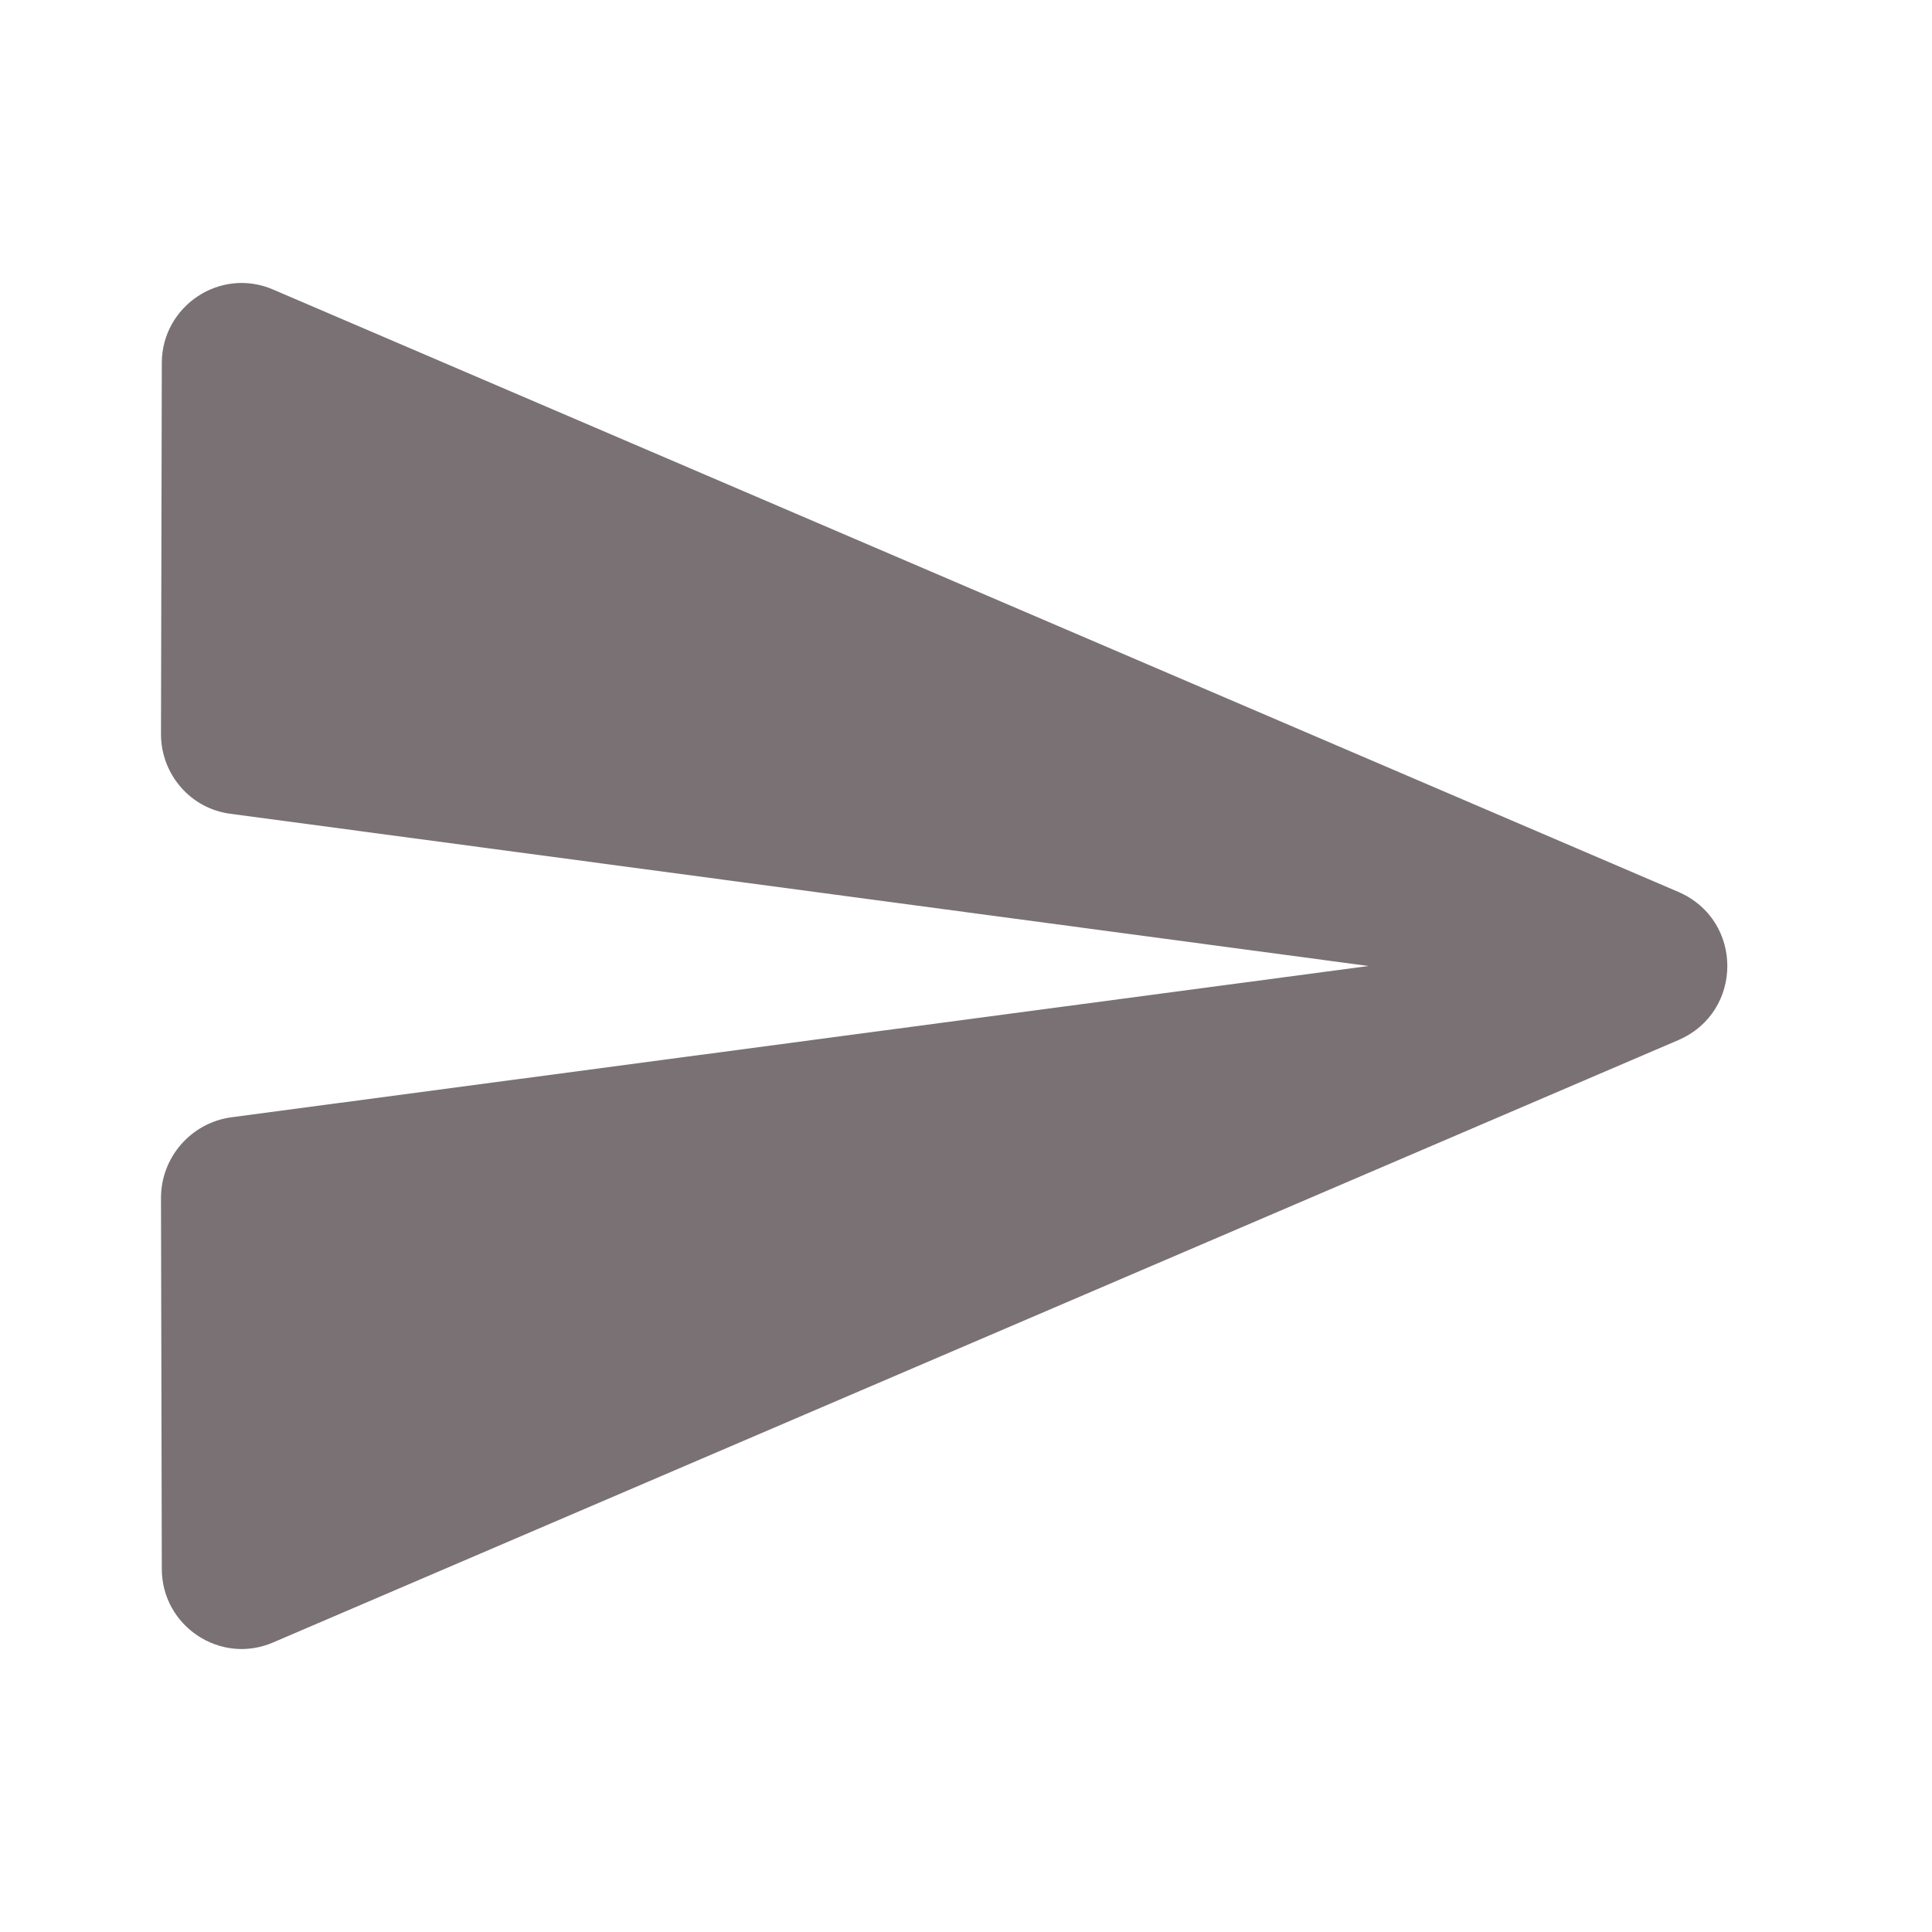 <svg width="24" height="24" viewBox="0 0 24 24" fill="none" xmlns="http://www.w3.org/2000/svg">
	<g clip-path="url(#clip0_1786_17945)">
		<path d="M3.4 20.4L20.85 12.92C21.66 12.57 21.66 11.43 20.85 11.08L3.4 3.6C2.74 3.31 2.01 3.8 2.01 4.51L2 9.12C2 9.62 2.37 10.05 2.87 10.11L17 12L2.87 13.88C2.37 13.95 2 14.38 2 14.88L2.01 19.49C2.01 20.2 2.74 20.69 3.4 20.4V20.4Z" fill="#797173" />
	</g>
	<defs>
		<clipPath id="clip0_1786_17945">
			<rect width="24" height="24" fill="white" />
		</clipPath>
	</defs>
</svg>
